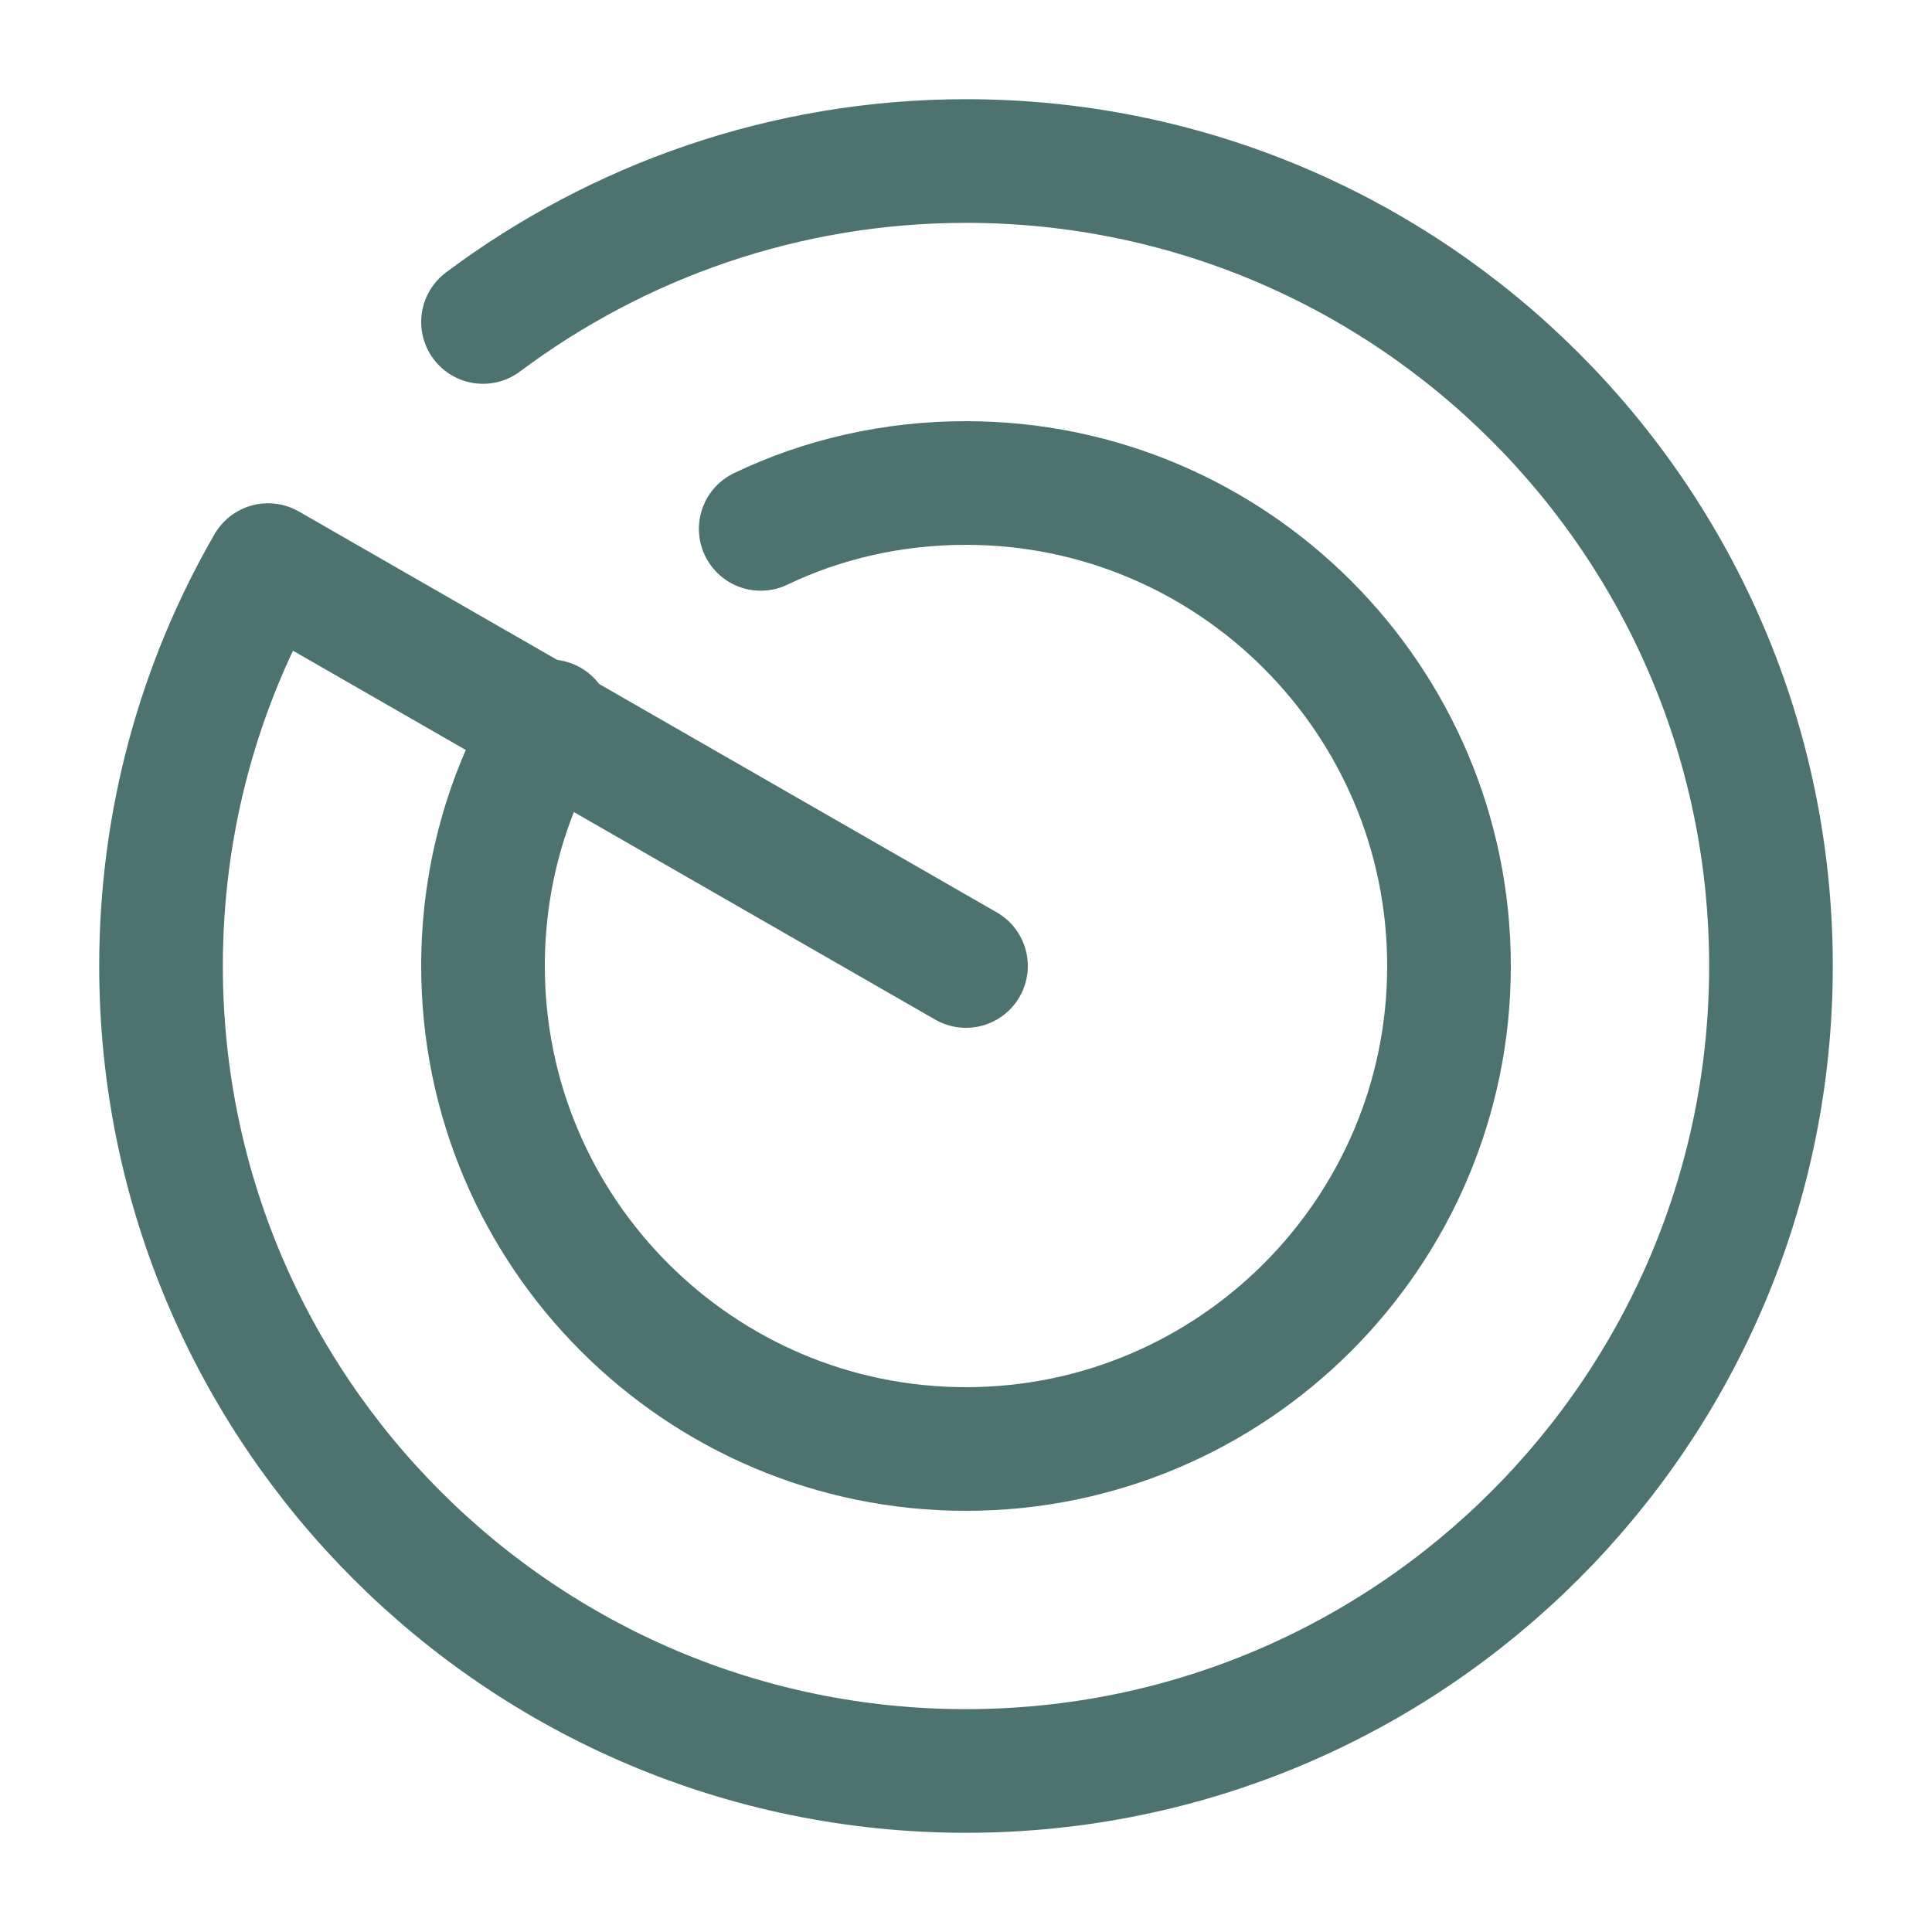 <svg width="20" height="20" viewBox="0 0 20 20" fill="none" xmlns="http://www.w3.org/2000/svg">
<g opacity="0.7">
<path d="M5 3.333C6.392 2.292 8.125 1.667 10 1.667C14.6 1.667 18.333 5.4 18.333 10C18.333 14.6 14.6 18.333 10 18.333C5.4 18.333 1.667 14.6 1.667 10C1.667 8.492 2.067 7.075 2.775 5.85L10 10" stroke="#003832" stroke-width="1.28" stroke-miterlimit="10" stroke-linecap="round" stroke-linejoin="round"/>
<path d="M5.692 7.467C5.25 8.208 5 9.075 5 10C5 12.758 7.242 15 10 15C12.758 15 15 12.758 15 10C15 7.242 12.758 5 10 5C9.242 5 8.517 5.167 7.875 5.475" stroke="#003832" stroke-width="1.28" stroke-miterlimit="10" stroke-linecap="round" stroke-linejoin="round"/>
</g>
</svg>
